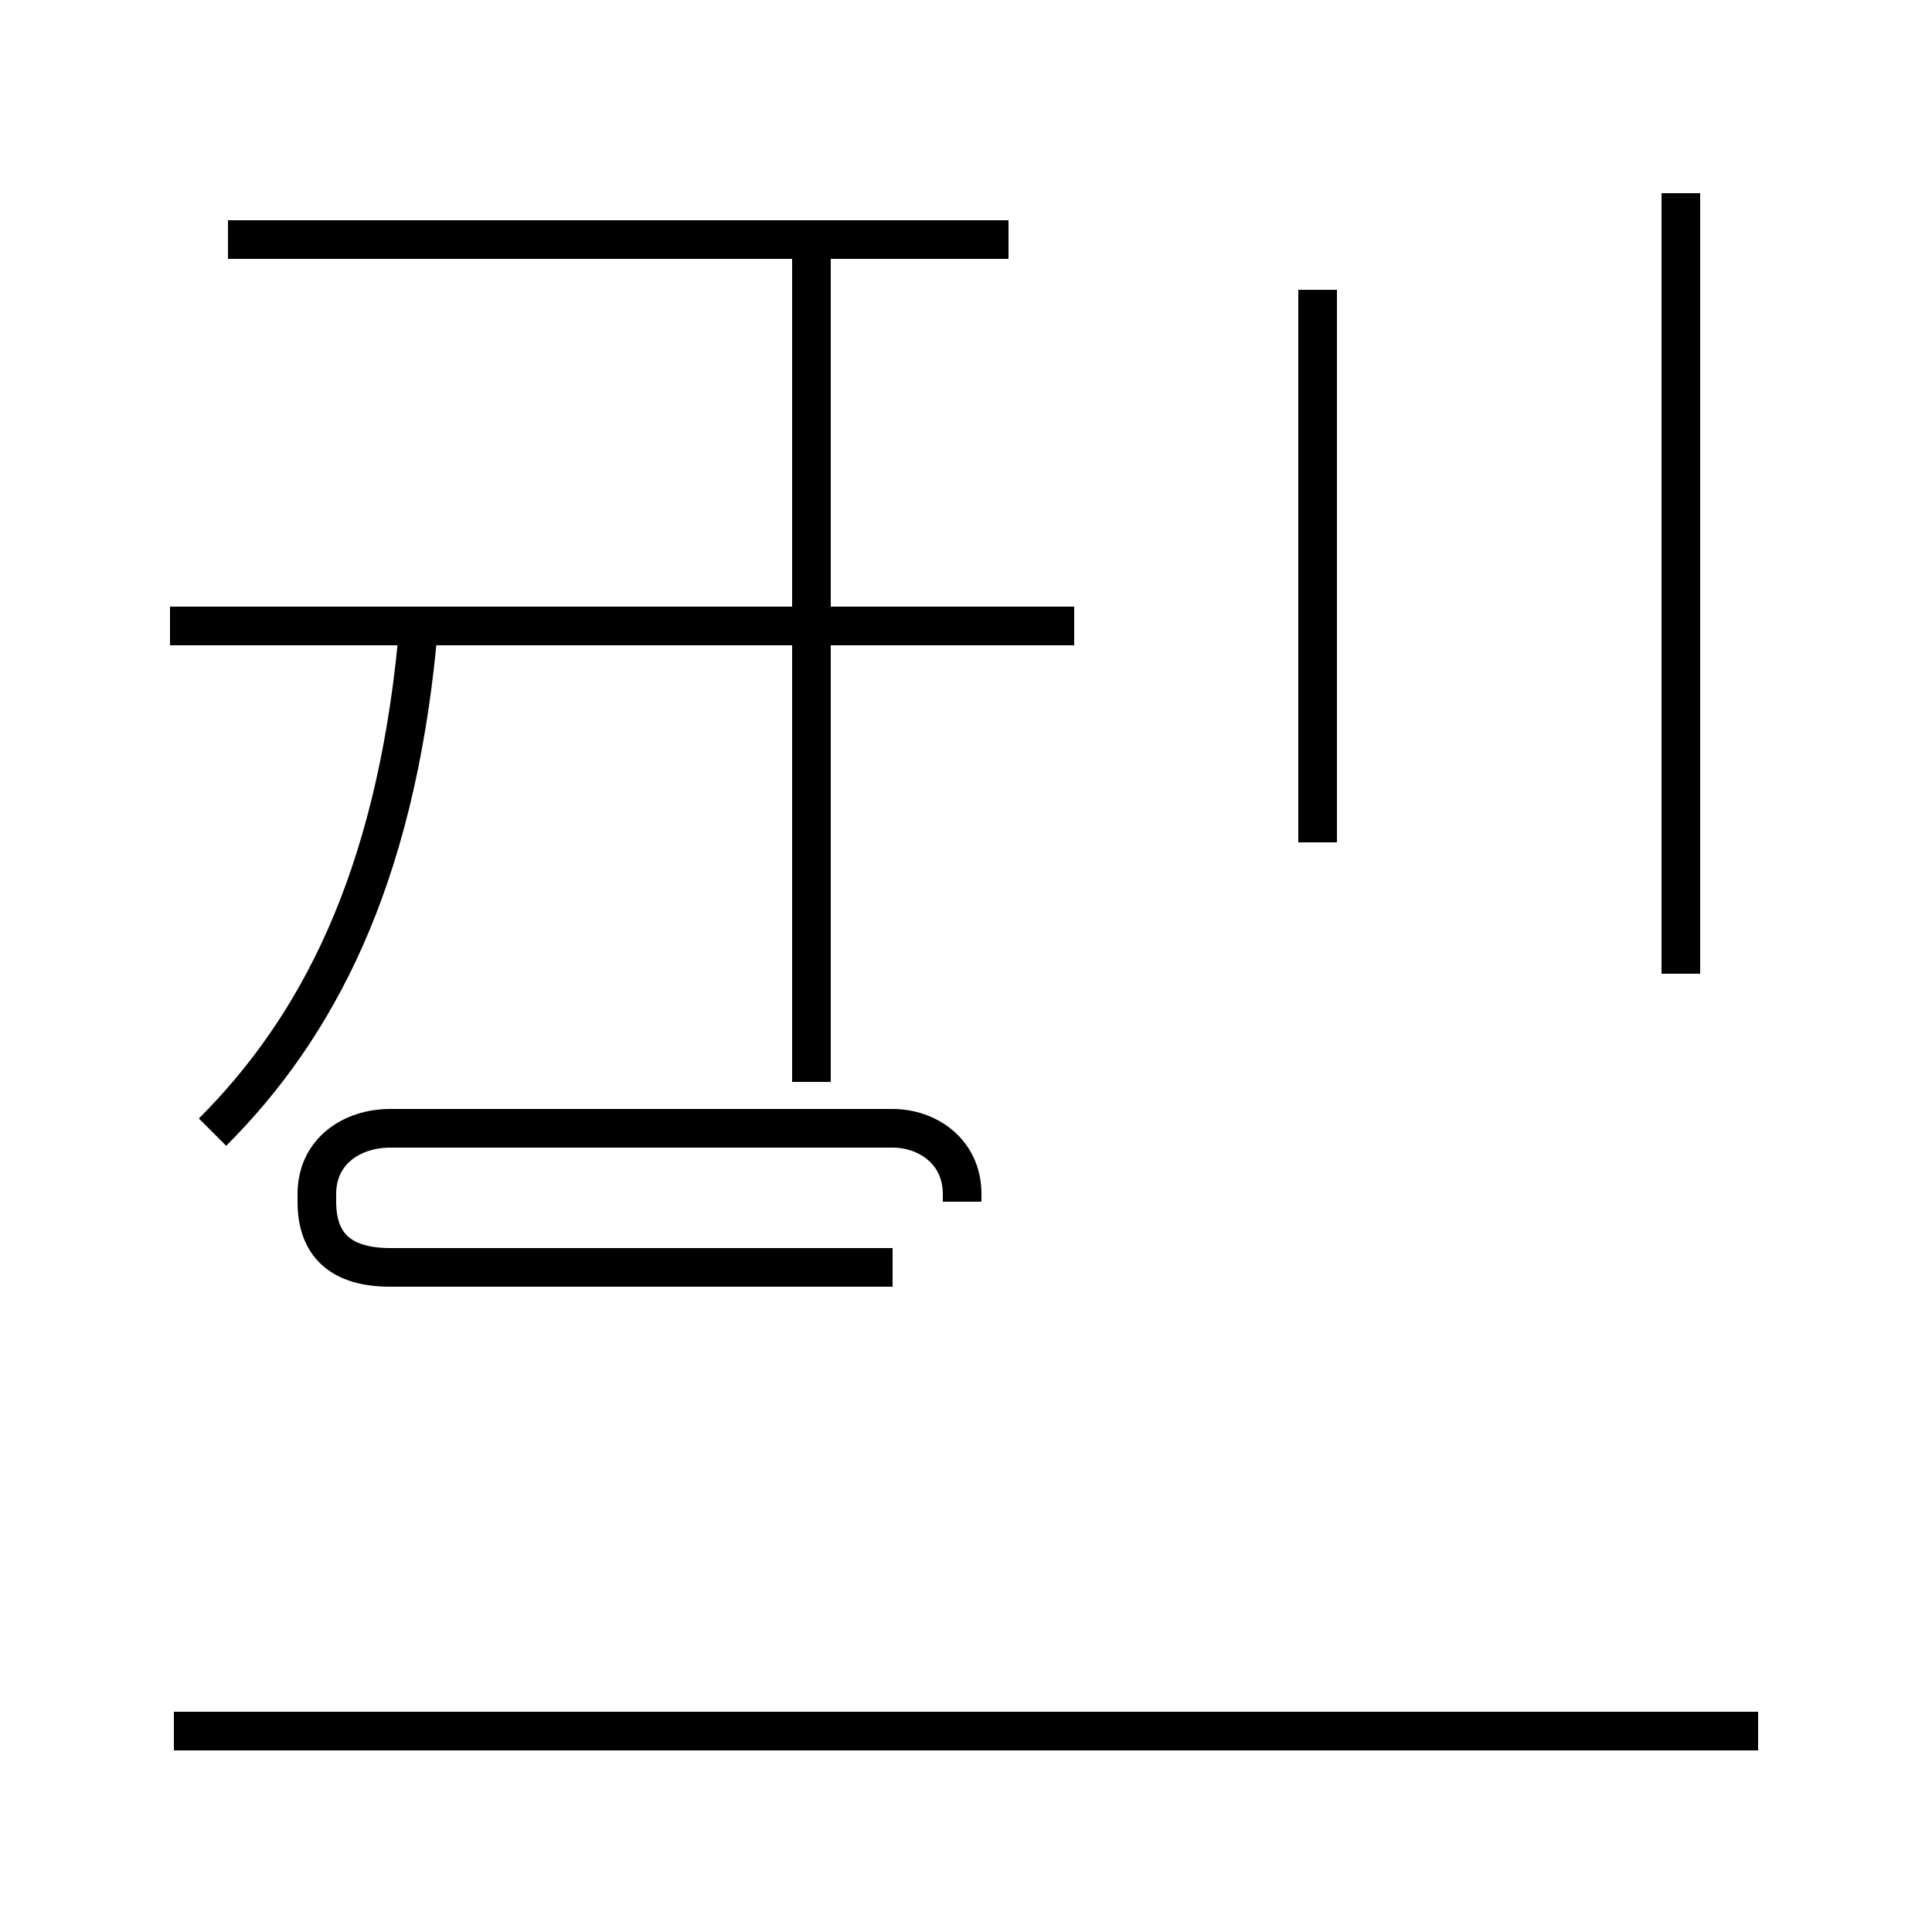 <?xml version='1.0' encoding='utf8'?>
<svg viewBox="0.0 -44.0 50.0 50.0" version="1.1" xmlns="http://www.w3.org/2000/svg">
<rect x="0.0" y="-44.0" width="50.0" height="50.0" fill="#808080" stroke="none"/>
<rect x="-1000" y="-1000" width="2000" height="2000" stroke="white" fill="white"/>
<g style="fill:none; stroke:#000000;  stroke-width:1">
<path d="M 26.1 37.8 L 5.9 37.8 M 27.8 27.8 L 4.4 27.8 M 5.5 14.7 C 8.2 17.4 10.2 21.2 10.8 27.4 M 21.0 16.0 L 21.0 37.5 M 26.9 27.8 L 10.6 27.8 M 24.9 12.9 L 24.9 13.1 C 24.9 14.2 24.0 14.8 23.1 14.8 L 10.1 14.8 C 9.1 14.8 8.2 14.2 8.2 13.1 L 8.2 12.9 C 8.2 11.8 8.8 11.2 10.1 11.2 L 23.1 11.2 M 34.1 22.2 L 34.1 36.5 M 43.5 18.8 L 43.5 39.0 M 45.5 -0.8 L 4.5 -0.8" transform="scale(1, -1)" />
</g>
</svg>